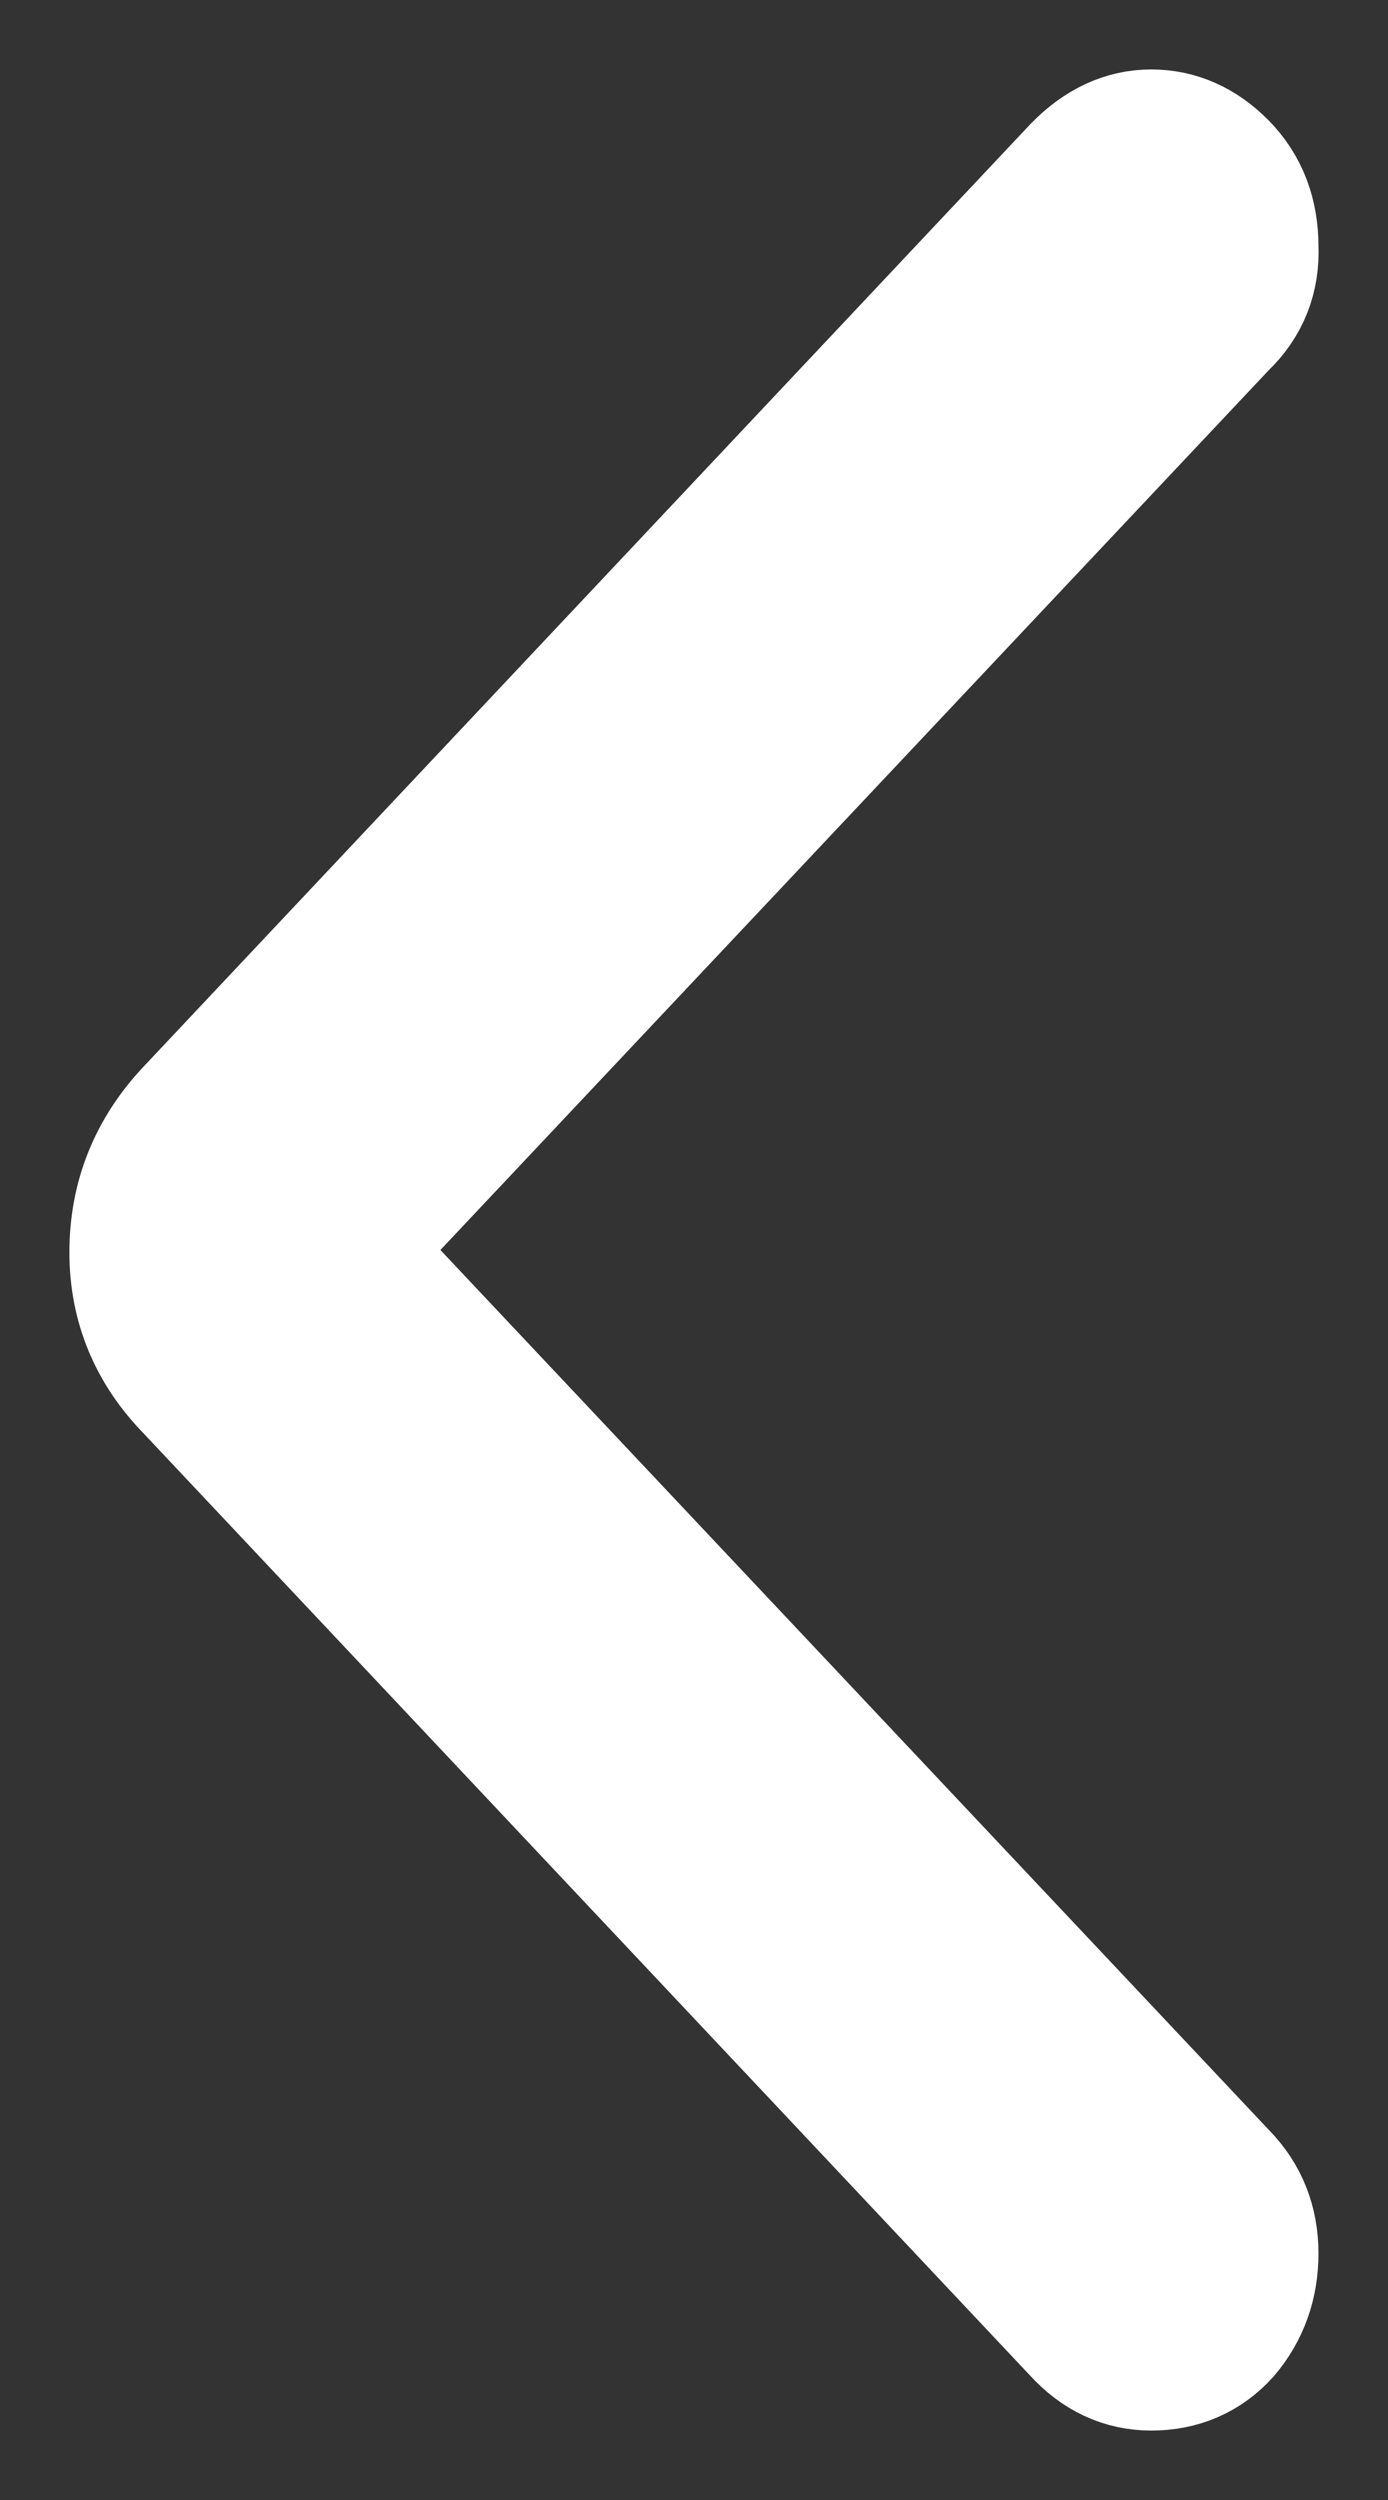 <svg width="10" height="18" viewBox="0 0 10 18" fill="none" xmlns="http://www.w3.org/2000/svg">
<rect x="0" y="0" width="10" height="18" fill="#333333" stroke="none"/>
<path d="M8.999 16.225C8.999 16.439 8.933 16.624 8.8 16.781C8.667 16.927 8.498 17 8.294 17C8.1 17 7.931 16.921 7.788 16.764L1.398 9.977C1.133 9.707 1 9.387 1 9.017C1 8.635 1.133 8.304 1.398 8.023L7.788 1.236C7.942 1.079 8.11 1 8.294 1C8.478 1 8.641 1.073 8.785 1.219C8.928 1.365 8.999 1.55 8.999 1.775C9.009 1.988 8.938 2.168 8.785 2.314L2.486 9L8.785 15.686C8.928 15.832 8.999 16.012 8.999 16.225Z" fill="white" stroke="white"/>
</svg>
